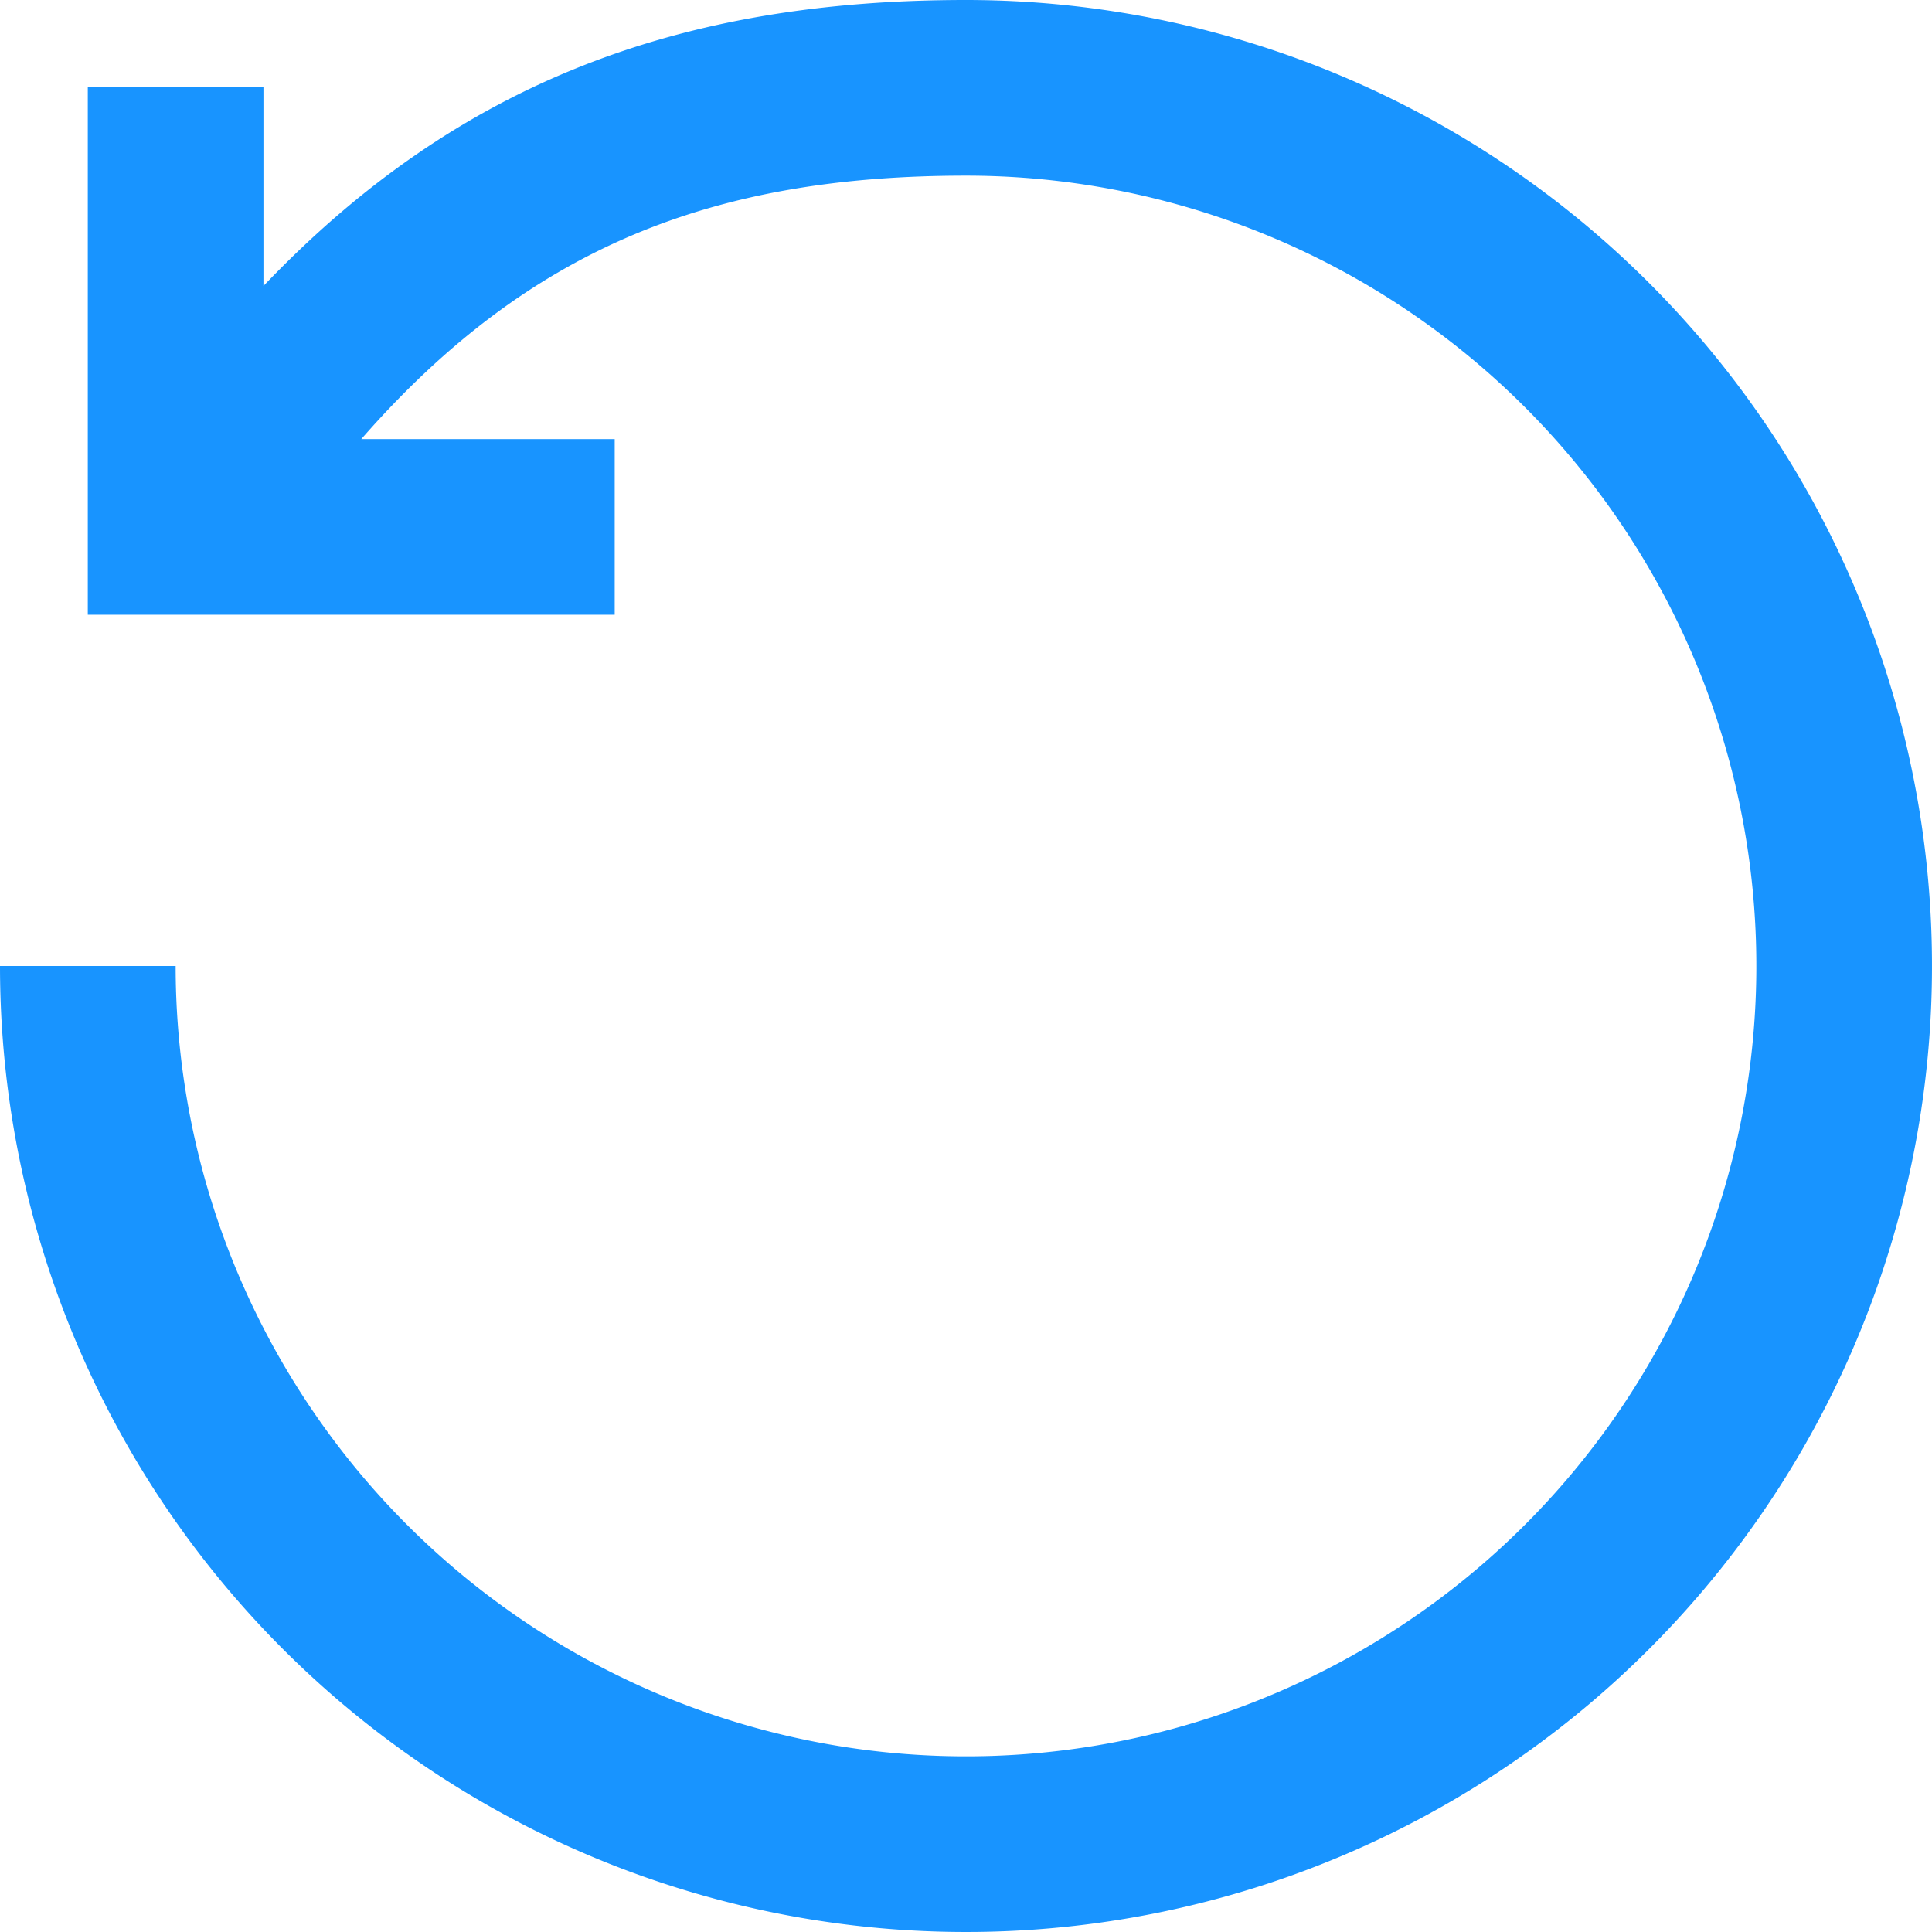 <svg xmlns="http://www.w3.org/2000/svg" width="36" height="36" viewBox="0 0 36 36">
  <path id="Path" d="M6.732,8.182h4.722v3.273H1.636V1.622H4.909V5.329C8.57,1.49,12.742,0,18,0A18,18,0,1,1,0,18H3.273A14.727,14.727,0,1,0,18,3.273c-4.649,0-8.109,1.295-11.268,4.909Z" fill="#1894ff"/>
</svg>
